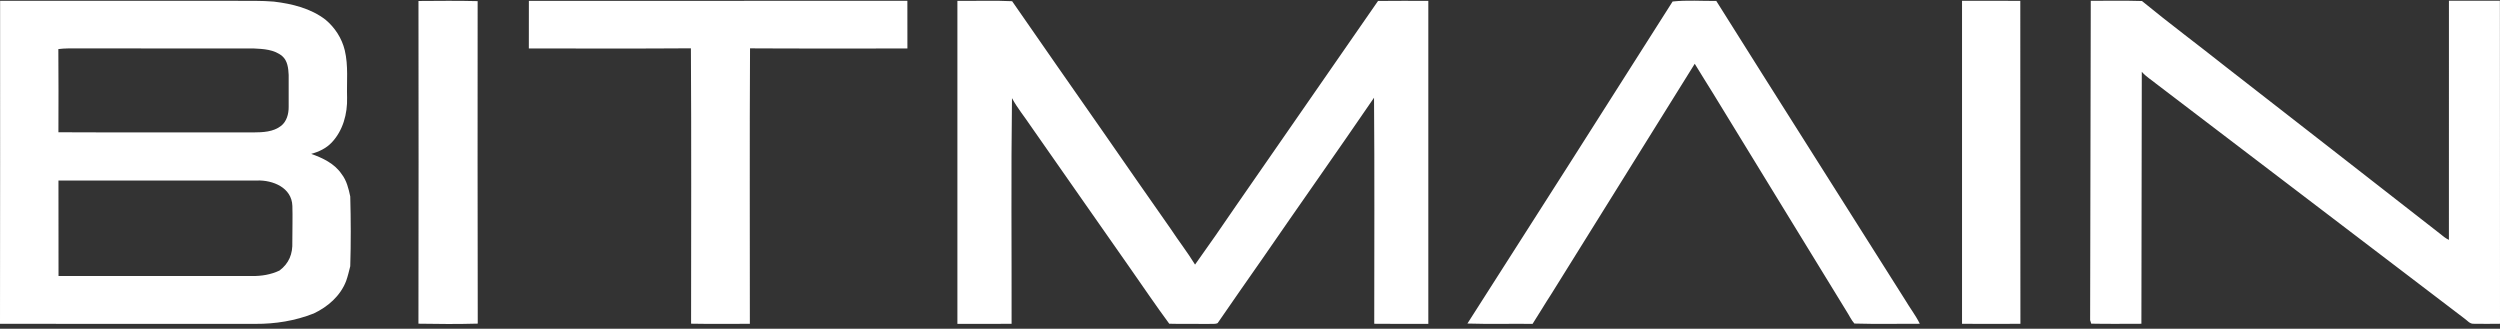 <svg width="327" height="43" viewBox="0 0 327 43" fill="none" xmlns="http://www.w3.org/2000/svg">
<rect x="0" y="0" width="327" height="43" fill="#333333" stroke="none"/>
<path fill-rule="evenodd" clip-rule="evenodd" d="M0.014 0.105C10.355 0.119 20.701 0.105 31.042 0.109C32.632 0.119 34.23 0.076 35.815 0.21C38.19 0.493 40.64 1.082 42.583 2.582C43.8 3.597 44.72 5.011 45.097 6.582C45.58 8.604 45.334 10.703 45.399 12.758C45.459 14.88 44.855 17.094 43.391 18.637C42.666 19.408 41.695 19.858 40.705 20.127C42.201 20.663 43.744 21.377 44.679 22.762C45.339 23.605 45.594 24.664 45.813 25.699C45.896 28.736 45.906 31.784 45.813 34.821C45.65 35.473 45.497 36.129 45.273 36.757C44.521 38.721 42.866 40.134 41.049 40.997C38.618 41.96 36.011 42.377 33.413 42.362C22.276 42.358 11.141 42.372 0 42.353C0.023 28.276 0.014 14.191 0.014 0.105ZM7.632 6.424C7.664 10.051 7.65 13.673 7.641 17.3C16.146 17.343 24.651 17.3 33.157 17.319C34.384 17.31 35.741 17.262 36.764 16.466C37.498 15.891 37.763 14.904 37.758 13.994C37.758 12.6 37.767 11.206 37.758 9.811C37.721 8.94 37.614 7.943 36.922 7.344C35.876 6.467 34.458 6.4 33.171 6.338C25.088 6.333 17.006 6.338 8.919 6.333C8.487 6.333 8.059 6.371 7.632 6.419V6.424ZM7.646 23.61C7.659 27.773 7.641 31.937 7.655 36.105C16.081 36.105 24.508 36.105 32.934 36.105C34.175 36.12 35.425 35.928 36.559 35.386C37.8 34.452 38.302 33.211 38.237 31.63C38.237 30.049 38.288 28.348 38.242 26.935C38.167 24.525 35.667 23.543 33.631 23.61C24.968 23.605 16.304 23.6 7.641 23.61H7.646ZM54.736 0.129C57.316 0.114 59.895 0.081 62.475 0.148C62.475 14.205 62.452 28.267 62.489 42.329C59.904 42.401 57.316 42.386 54.732 42.338C54.76 28.272 54.75 14.2 54.736 0.129ZM69.181 0.114C85.681 0.109 102.185 0.114 118.684 0.105C118.689 2.184 118.675 4.263 118.689 6.343C111.824 6.333 104.964 6.367 98.104 6.324C98.039 18.33 98.086 30.346 98.081 42.353C95.515 42.358 92.954 42.386 90.394 42.338C90.398 30.332 90.44 18.32 90.37 6.319C83.306 6.371 76.237 6.338 69.172 6.338C69.172 4.259 69.167 2.184 69.177 0.109L69.181 0.114ZM125.228 0.114C127.613 0.138 130.006 0.042 132.386 0.157C136.308 5.82 140.25 11.474 144.2 17.123C147.17 21.401 150.135 25.68 153.133 29.944C154.165 31.52 155.332 33.001 156.312 34.61C158.134 32.071 159.91 29.493 161.676 26.911C167.871 17.985 174.067 9.059 180.248 0.124C182.437 0.095 184.631 0.114 186.825 0.114C186.815 14.195 186.815 28.276 186.825 42.358C184.468 42.358 182.107 42.377 179.751 42.348C179.751 32.493 179.802 22.637 179.723 12.782C174.899 19.839 169.958 26.815 165.11 33.858C163.158 36.656 161.197 39.449 159.268 42.262C158.929 42.425 158.539 42.338 158.181 42.367C156.433 42.343 154.686 42.396 152.938 42.343C151.163 39.938 149.485 37.451 147.77 35.003C143.438 28.832 139.134 22.647 134.812 16.471C134.003 15.254 133.06 14.128 132.367 12.835C132.237 22.671 132.335 32.517 132.316 42.353C129.955 42.372 127.594 42.362 125.228 42.358C125.228 28.276 125.228 14.195 125.228 0.114ZM218.782 0.196C220.66 -0.006 222.594 0.143 224.49 0.124C232.684 13.18 240.961 26.173 249.183 39.21C249.806 40.269 250.568 41.241 251.112 42.348C248.258 42.338 245.405 42.405 242.555 42.319C242.137 41.845 241.877 41.251 241.533 40.724C235.723 31.209 229.863 21.727 224.062 12.202C223.249 10.928 222.473 9.625 221.673 8.341C215.422 18.397 209.148 28.434 202.896 38.486C202.06 39.761 201.293 41.083 200.461 42.362C197.621 42.329 194.777 42.41 191.937 42.319C200.921 28.3 209.854 14.248 218.782 0.191V0.196ZM256.629 0.105C259.171 0.105 261.713 0.095 264.256 0.114C264.27 14.195 264.246 28.272 264.27 42.353C261.723 42.372 259.176 42.367 256.633 42.353C256.629 28.272 256.629 14.186 256.633 0.105H256.629ZM273.477 0.105C275.708 0.109 277.939 0.066 280.17 0.133C283.804 3.114 287.578 5.916 291.259 8.839C300.564 16.069 309.859 23.322 319.15 30.567C319.513 30.868 319.88 31.175 320.317 31.376C320.326 20.951 320.317 10.525 320.321 0.1C322.543 0.109 324.764 0.09 326.986 0.1C327.005 14.181 326.986 28.262 327 42.348C325.843 42.353 324.685 42.377 323.528 42.348C323.04 42.367 322.724 41.922 322.357 41.668L282.061 10.98C281.42 10.454 280.695 10.027 280.146 9.39L280.095 42.348C277.906 42.348 275.717 42.382 273.533 42.334C273.495 42.219 273.426 41.989 273.389 41.874L273.472 0.105H273.477Z" fill="white"/>
</svg>
